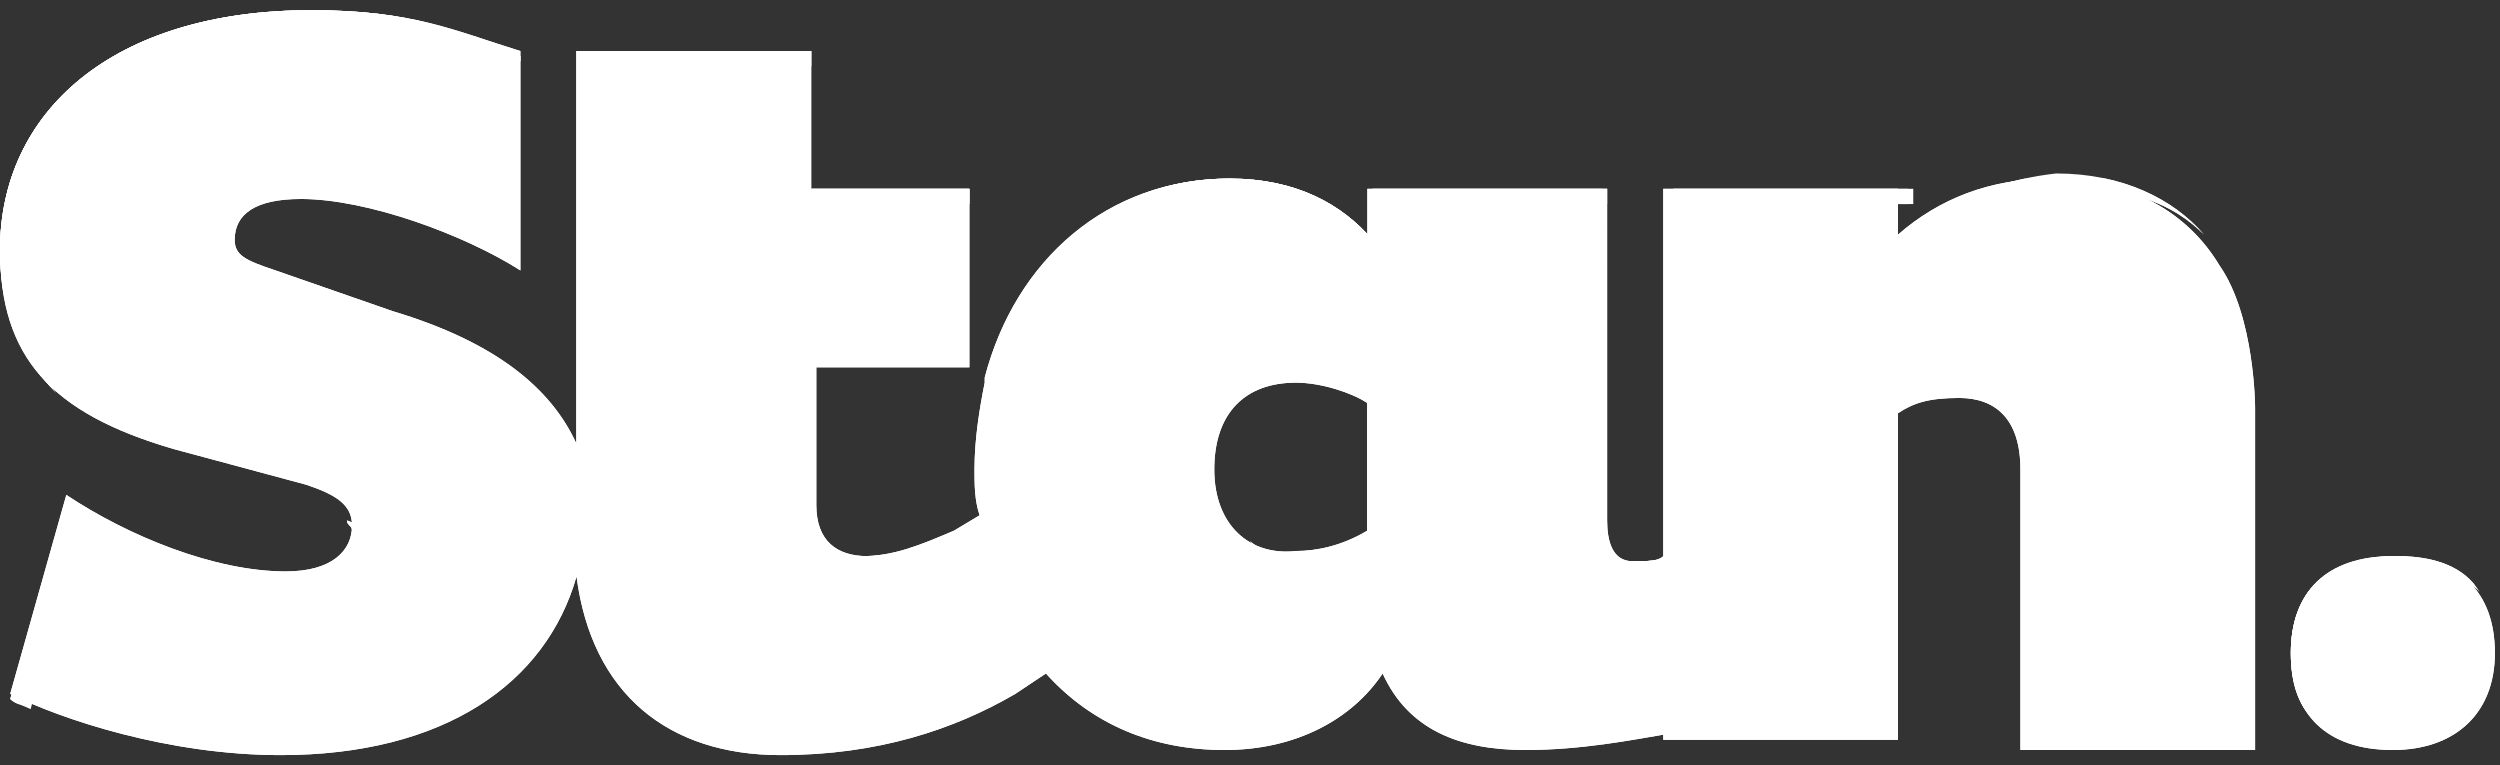 <?xml version="1.0" encoding="utf-8"?>
<!-- Generator: Adobe Illustrator 18.0.0, SVG Export Plug-In . SVG Version: 6.00 Build 0)  -->
<!DOCTYPE svg PUBLIC "-//W3C//DTD SVG 1.1//EN" "http://www.w3.org/Graphics/SVG/1.1/DTD/svg11.dtd">
<svg version="1.1" id="Layer_1" xmlns="http://www.w3.org/2000/svg" xmlns:xlink="http://www.w3.org/1999/xlink" x="0px" y="0px"
	 viewBox="0 0 49 15" enable-background="new 0 0 49 15" xml:space="preserve">
<rect x="0" y="0" width="49" height="15" fill="#333333" stroke="none"/>
<g>
	<g>
		<defs>
			<path id="SVGID_1_" d="M44.9,12.8c0,1.2,0.7,1.9,2,1.9c1.2,0,2-0.7,2-1.9c0-1.2-0.7-1.9-2-1.9C45.6,10.9,44.9,11.6,44.9,12.8"/>
		</defs>
		<use xlink:href="#SVGID_1_"  overflow="visible" fill="#FFFFFF"/>
		<clipPath id="SVGID_2_">
			<use xlink:href="#SVGID_1_"  overflow="visible"/>
		</clipPath>
		<rect x="44.9" y="10.9" clip-path="url(#SVGID_2_)" fill="#FFFFFF" width="4" height="3.8"/>
	</g>
</g>
<g>
	<g>
		<defs>
			<path id="SVGID_3_" d="M23.8,9.2c0-1.1,0.6-1.7,1.6-1.7c0.5,0,1.1,0.2,1.4,0.4v2.5c-0.5,0.3-1,0.4-1.4,0.4
				C24.5,10.9,23.8,10.3,23.8,9.2 M6.1,0.2C2.2,0.2,0,2.2,0,4.9C0,7,1,8.1,3.4,8.8l2.6,0.7c0.6,0.2,0.9,0.4,0.9,0.8
				c0,0.5-0.4,0.9-1.3,0.9c-1.4,0-3.1-0.7-4.3-1.5l-1.1,3.9c1,0.5,3.1,1.2,5.3,1.2c3.2,0,5.2-1.4,5.8-3.5c0.3,2.3,1.8,3.5,4,3.5
				c1.9,0,3.4-0.5,4.6-1.2l0.6-0.4c0.9,1,2.1,1.5,3.5,1.5c1.4,0,2.5-0.6,3.1-1.5c0.5,1.1,1.5,1.5,2.8,1.5c1.1,0,2.1-0.2,2.7-0.3v0.1
				h4.6V8.1c0.3-0.2,0.6-0.3,1.2-0.3c0.7,0,1.2,0.4,1.2,1.4v5.5h4.6V8c0,0,0-1.8-0.7-2.8c-0.6-1-1.7-1.7-3.3-1.7
				c-1.2,0-2.2,0.4-3,1.1V3.7h-4.6v7.2C32.5,11,32.3,11,32,11c-0.4,0-0.5-0.4-0.5-0.8V3.7h-4.6v1c-0.6-0.7-1.5-1.2-2.8-1.2
				c-2.9,0-4.9,2.4-4.9,5.7c0,0.3,0,0.6,0.1,0.9c0,0,0,0,0,0l-0.5,0.3c-0.7,0.3-1.2,0.5-1.8,0.5c-0.6,0-1-0.3-1-1V7.2H19V3.7h-3.1V1
				h-4.6l0,7.7c-0.5-1.1-1.6-2-3.6-2.6L5.4,5.3C4.8,5.1,4.6,5,4.6,4.7c0-0.5,0.4-0.8,1.3-0.8c1.3,0,3.2,0.7,4.3,1.4l0-4.2
				C8.9,0.6,8.1,0.2,6.1,0.2z"/>
		</defs>
		<use xlink:href="#SVGID_3_"  overflow="visible" fill="#FFFFFF"/>
		<clipPath id="SVGID_4_">
			<use xlink:href="#SVGID_3_"  overflow="visible"/>
		</clipPath>
		<rect y="0.2" clip-path="url(#SVGID_4_)" fill="#FFFFFF" width="44.4" height="14.7"/>
	</g>
</g>
<g>
	<g>
		<defs>
			<path id="SVGID_5_" d="M11.3,1l0,7.7c0.1,0.2,0.2,0.4,0.3,0.6l0-8h4.3V1H11.3z"/>
		</defs>
		<use xlink:href="#SVGID_5_"  overflow="visible" fill="#FFFFFF"/>
		<clipPath id="SVGID_6_">
			<use xlink:href="#SVGID_5_"  overflow="visible"/>
		</clipPath>
		<rect x="11.3" y="1" clip-path="url(#SVGID_6_)" fill="#FFFFFF" width="4.6" height="8.3"/>
	</g>
</g>
<g>
	<g>
		<defs>
			<path id="SVGID_7_" d="M26.8,10.5c-0.5,0.3-1,0.4-1.4,0.4c-0.4,0-0.7-0.1-0.9-0.3c0.3,0.4,0.7,0.6,1.3,0.6c0.4,0,1-0.1,1.4-0.4
				V8.1C27.1,8,27,8,26.8,7.9C26.8,7.9,26.8,10.5,26.8,10.5z"/>
		</defs>
		<use xlink:href="#SVGID_7_"  overflow="visible" fill="#FFFFFF"/>
		<clipPath id="SVGID_8_">
			<use xlink:href="#SVGID_7_"  overflow="visible"/>
		</clipPath>
		<rect x="24.5" y="7.9" clip-path="url(#SVGID_8_)" fill="#FFFFFF" width="2.7" height="3.3"/>
	</g>
</g>
<g>
	<g>
		<defs>
			<polygon id="SVGID_9_" points="15.9,3.7 16.2,4 19,4 19,3.7 			"/>
		</defs>
		<use xlink:href="#SVGID_9_"  overflow="visible" fill="#FFFFFF"/>
		<clipPath id="SVGID_10_">
			<use xlink:href="#SVGID_9_"  overflow="visible"/>
		</clipPath>
		<rect x="15.9" y="3.7" clip-path="url(#SVGID_10_)" fill="#FFFFFF" width="3.1" height="0.3"/>
	</g>
</g>
<g>
	<g>
		<defs>
			<path id="SVGID_11_" d="M26.8,4.7L26.8,4.7C26.8,4.7,26.8,4.7,26.8,4.7C26.8,4.7,26.8,4.7,26.8,4.7 M26.8,3.7v1
				C27,4.8,27.1,4.9,27.2,5V4h4.3V3.7H26.8z M19.3,7.4v0.1h0c-0.1,0.5-0.2,1.1-0.2,1.7c0,0.3,0,0.6,0.1,0.9c0,0,0,0,0,0l-0.5,0.3
				c-0.7,0.3-1.2,0.5-1.8,0.5c-0.2,0-0.4,0-0.5-0.1c0.1,0.3,0.4,0.4,0.9,0.4c0.6,0,1.2-0.2,1.8-0.5l0.5-0.3c0,0,0,0,0,0
				c0-0.3-0.1-0.6-0.1-0.9c0-3.3,2-5.7,4.9-5.7c1.1,0,1.9,0.3,2.5,0.9c-0.6-0.7-1.5-1.2-2.8-1.2C21.7,3.5,19.9,5.1,19.3,7.4"/>
		</defs>
		<use xlink:href="#SVGID_11_"  overflow="visible" fill="#FFFFFF"/>
		<clipPath id="SVGID_12_">
			<use xlink:href="#SVGID_11_"  overflow="visible"/>
		</clipPath>
		<rect x="16.3" y="3.5" clip-path="url(#SVGID_12_)" fill="#FFFFFF" width="15.1" height="7.7"/>
	</g>
</g>
<g>
	<g>
		<defs>
			<path id="SVGID_13_" d="M37.7,4.3l-0.3,0.2l0.3,0.3c0.8-0.7,1.8-1.1,3-1.1c1.1,0,1.9,0.3,2.5,0.9c-0.6-0.7-1.6-1.2-2.9-1.2
				C39.4,3.5,38.5,3.8,37.7,4.3"/>
		</defs>
		<use xlink:href="#SVGID_13_"  overflow="visible" fill="#FFFFFF"/>
		<clipPath id="SVGID_14_">
			<use xlink:href="#SVGID_13_"  overflow="visible"/>
		</clipPath>
		<rect x="37.4" y="3.5" clip-path="url(#SVGID_14_)" fill="#FFFFFF" width="5.9" height="1.4"/>
	</g>
</g>
<g>
	<g>
		<defs>
			<path id="SVGID_15_" d="M32.8,3.7v7.2C32.5,11,32.3,11,32,11c-0.1,0-0.1,0-0.1,0c0.1,0.2,0.2,0.3,0.5,0.3s0.5-0.1,0.8-0.1V4h4.3
				V3.7H32.8z"/>
		</defs>
		<use xlink:href="#SVGID_15_"  overflow="visible" fill="#FFFFFF"/>
		<clipPath id="SVGID_16_">
			<use xlink:href="#SVGID_15_"  overflow="visible"/>
		</clipPath>
		<rect x="31.9" y="3.7" clip-path="url(#SVGID_16_)" fill="#FFFFFF" width="5.5" height="7.7"/>
	</g>
</g>
<g>
	<g>
		<defs>
			<path id="SVGID_17_" d="M39.7,9.1v5.5H40V9.5c0-0.6-0.2-1-0.5-1.2C39.7,8.4,39.7,8.7,39.7,9.1"/>
		</defs>
		<use xlink:href="#SVGID_17_"  overflow="visible" fill="#FFFFFF"/>
		<clipPath id="SVGID_18_">
			<use xlink:href="#SVGID_17_"  overflow="visible"/>
		</clipPath>
		<rect x="39.5" y="8.2" clip-path="url(#SVGID_18_)" fill="#FFFFFF" width="0.5" height="6.5"/>
	</g>
</g>
<g>
	<g>
		<defs>
			<path id="SVGID_19_" d="M44.9,12.8c0,0.7,0.2,1.2,0.7,1.5c-0.2-0.3-0.3-0.7-0.3-1.2c0-1.2,0.7-1.9,2-1.9c0.5,0,1,0.1,1.3,0.4
				c-0.3-0.5-0.9-0.7-1.6-0.7C45.6,10.9,44.9,11.6,44.9,12.8"/>
		</defs>
		<use xlink:href="#SVGID_19_"  overflow="visible" fill="#FFFFFF"/>
		<clipPath id="SVGID_20_">
			<use xlink:href="#SVGID_19_"  overflow="visible"/>
		</clipPath>
		<rect x="44.9" y="10.9" clip-path="url(#SVGID_20_)" fill="#FFFFFF" width="3.6" height="3.4"/>
	</g>
</g>
<g>
	<g>
		<defs>
			<path id="SVGID_21_" d="M0.2,13.7c0.1,0.1,0.2,0.1,0.4,0.2l1-3.8c1.2,0.8,2.9,1.5,4.3,1.5c0.9,0,1.3-0.4,1.3-0.9
				c0-0.2-0.1-0.4-0.4-0.5c0,0.1,0.1,0.1,0.1,0.2c0,0.5-0.4,0.9-1.3,0.9c-1.4,0-3.1-0.7-4.3-1.5L0.2,13.7z"/>
		</defs>
		<use xlink:href="#SVGID_21_"  overflow="visible" fill="#FFFFFF"/>
		<clipPath id="SVGID_22_">
			<use xlink:href="#SVGID_21_"  overflow="visible"/>
		</clipPath>
		<rect x="0.2" y="9.7" clip-path="url(#SVGID_22_)" fill="#FFFFFF" width="7" height="4.1"/>
	</g>
</g>
<g>
	<g>
		<defs>
			<path id="SVGID_23_" d="M20.9,13.6C20.9,13.7,20.9,13.7,20.9,13.6C20.9,13.7,20.9,13.7,20.9,13.6L20.9,13.6z"/>
		</defs>
		<use xlink:href="#SVGID_23_"  overflow="visible" fill="#FFFFFF"/>
		<clipPath id="SVGID_24_">
			<use xlink:href="#SVGID_23_"  overflow="visible"/>
		</clipPath>
		<rect x="20.9" y="13.6" clip-path="url(#SVGID_24_)" fill="#FFFFFF" width="0.1" height="0.1"/>
	</g>
</g>
<g>
	<g>
		<defs>
			<path id="SVGID_25_" d="M6.1,0.2C2.2,0.2,0,2.2,0,4.9C0,6.1,0.4,7,1.1,7.7C0.6,7.1,0.3,6.3,0.3,5.2c0-2.7,2.2-4.7,6.1-4.7
				c1.8,0,2.7,0.3,3.8,0.7l0-0.2C8.9,0.6,8.1,0.2,6.1,0.2z"/>
		</defs>
		<use xlink:href="#SVGID_25_"  overflow="visible" fill="#FFFFFF"/>
		<clipPath id="SVGID_26_">
			<use xlink:href="#SVGID_25_"  overflow="visible"/>
		</clipPath>
		<rect y="0.2" clip-path="url(#SVGID_26_)" fill="#FFFFFF" width="10.2" height="7.5"/>
	</g>
</g>
</svg>
